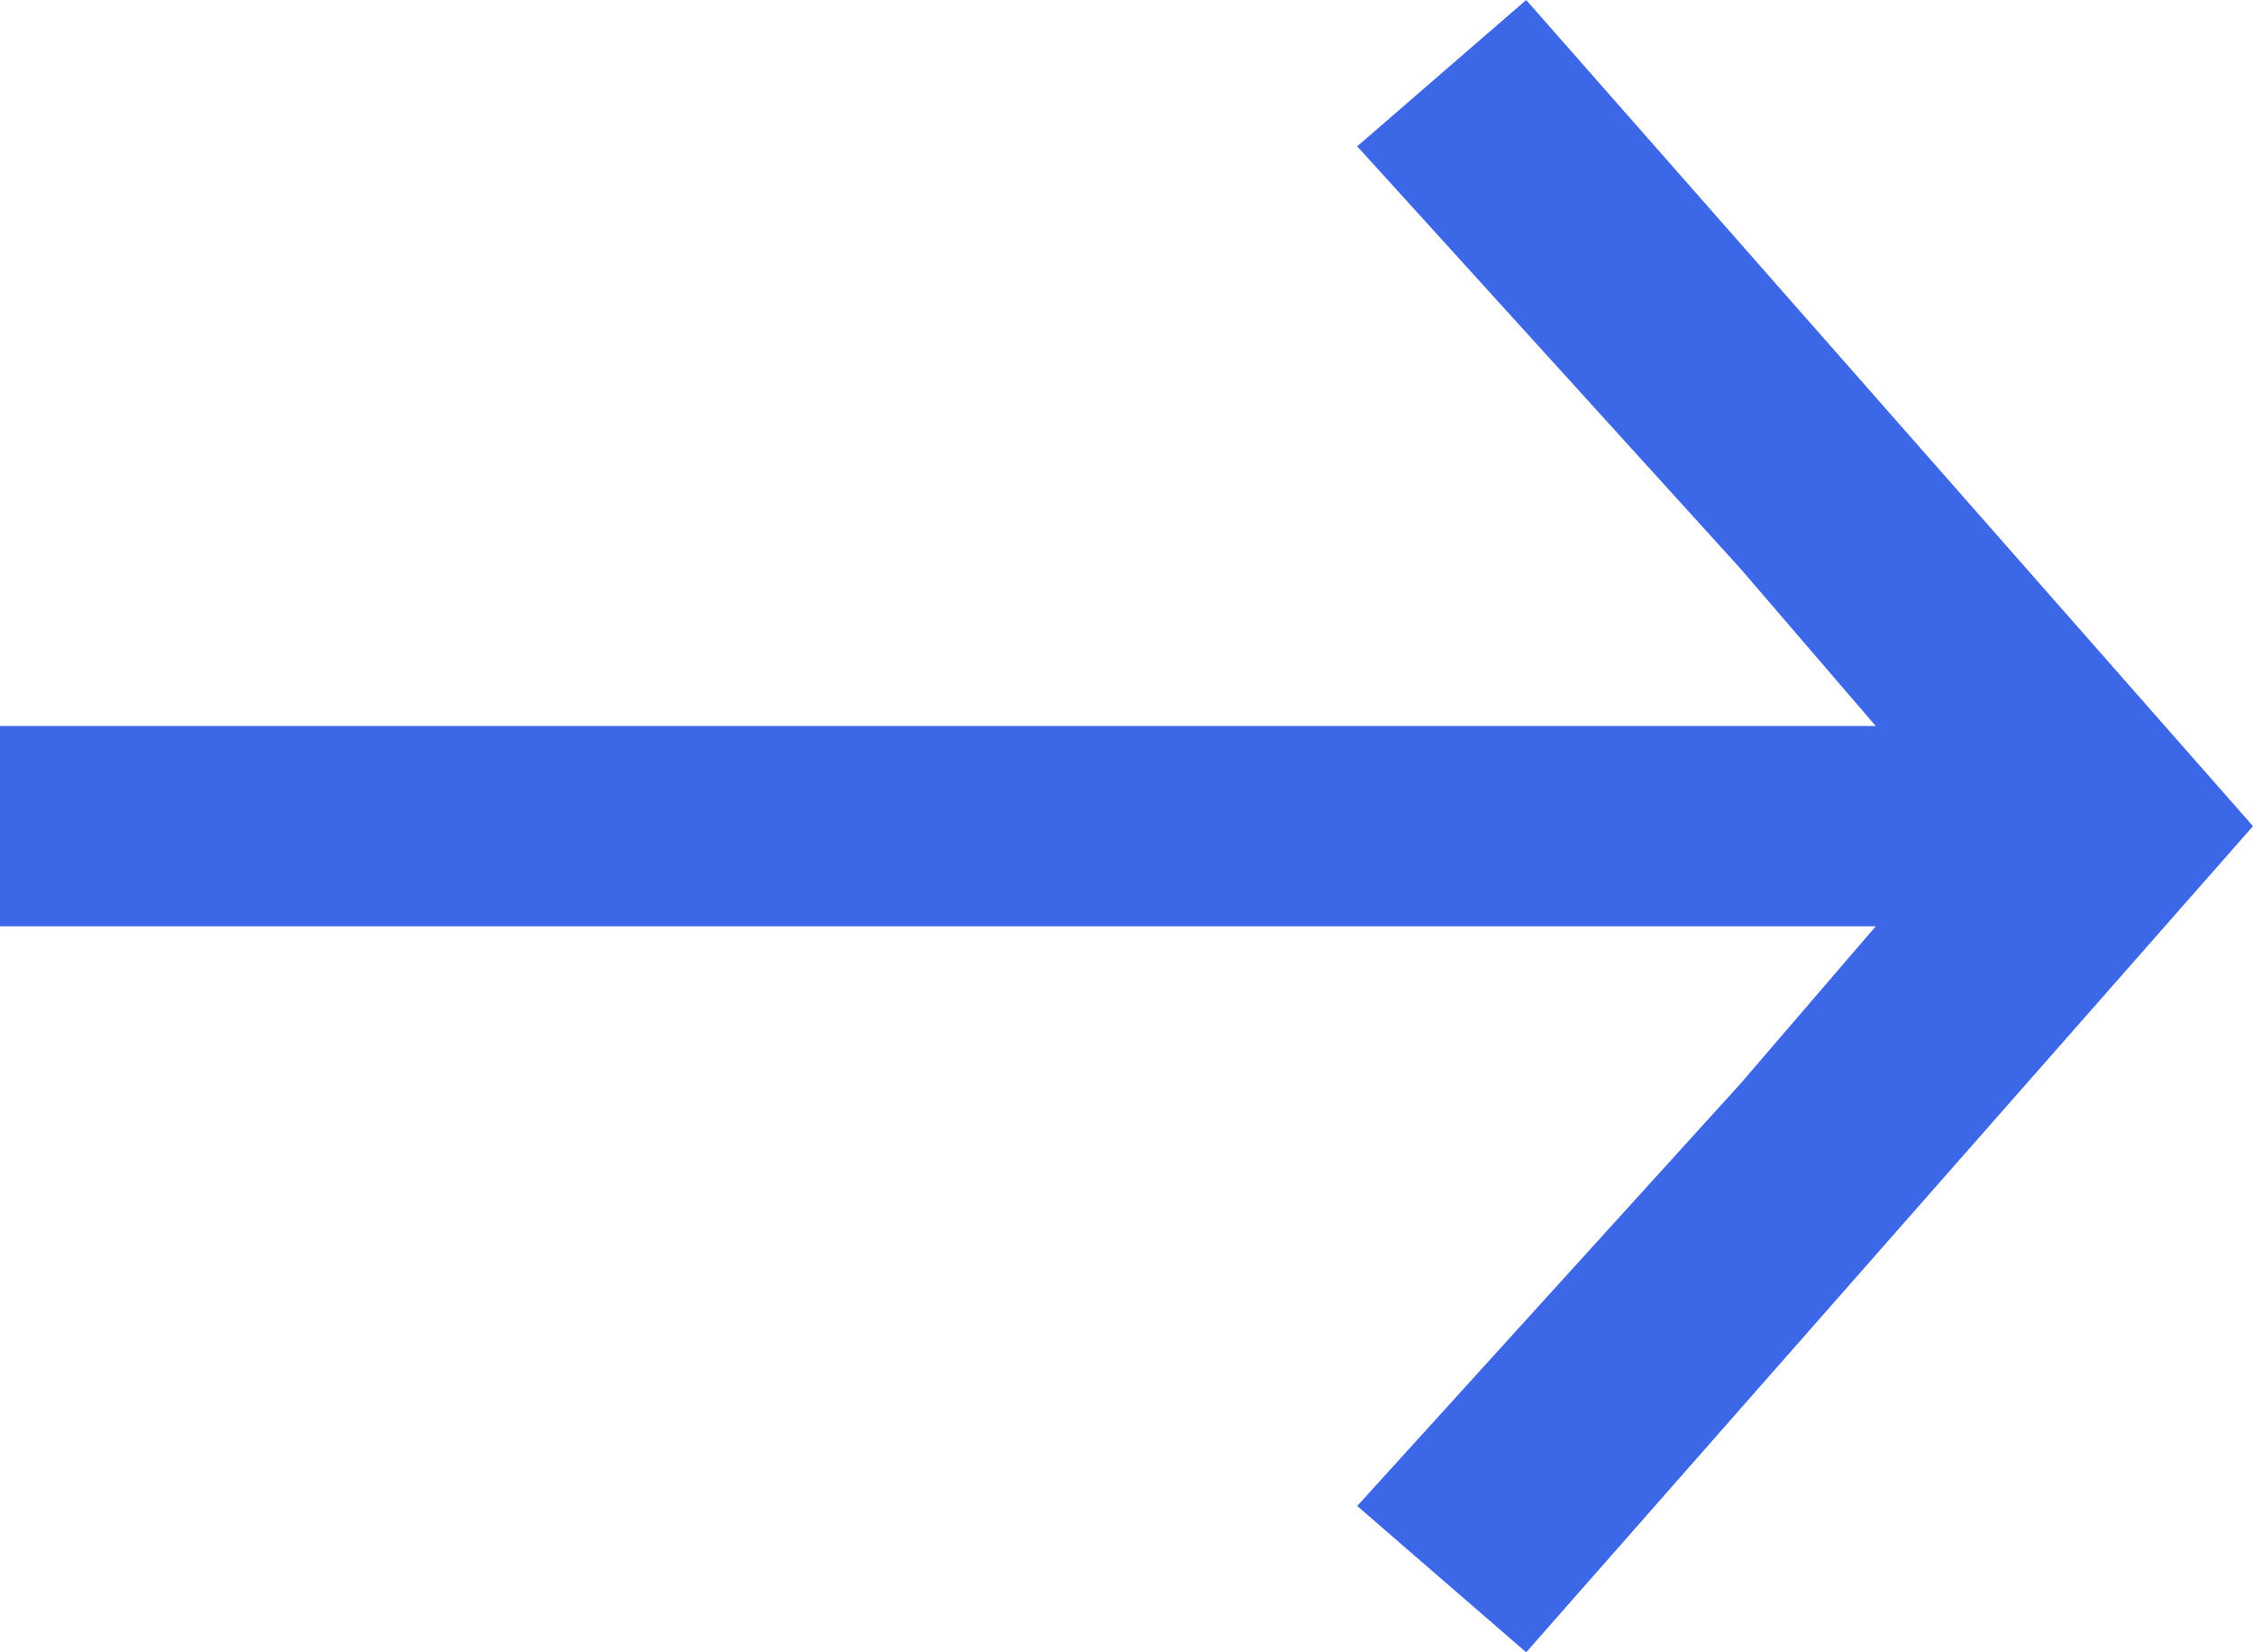 <svg xmlns="http://www.w3.org/2000/svg" width="15" height="11" viewBox="0 0 15 11">
  <polygon fill="#3C68E8" points="15 6.5 10.161 12 9.036 11.026 11.589 8.213 12.488 7.167 0 7.167 0 5.833 12.488 5.833 11.589 4.787 9.036 1.974 10.161 1" transform="translate(0 -1)"/>
</svg>
